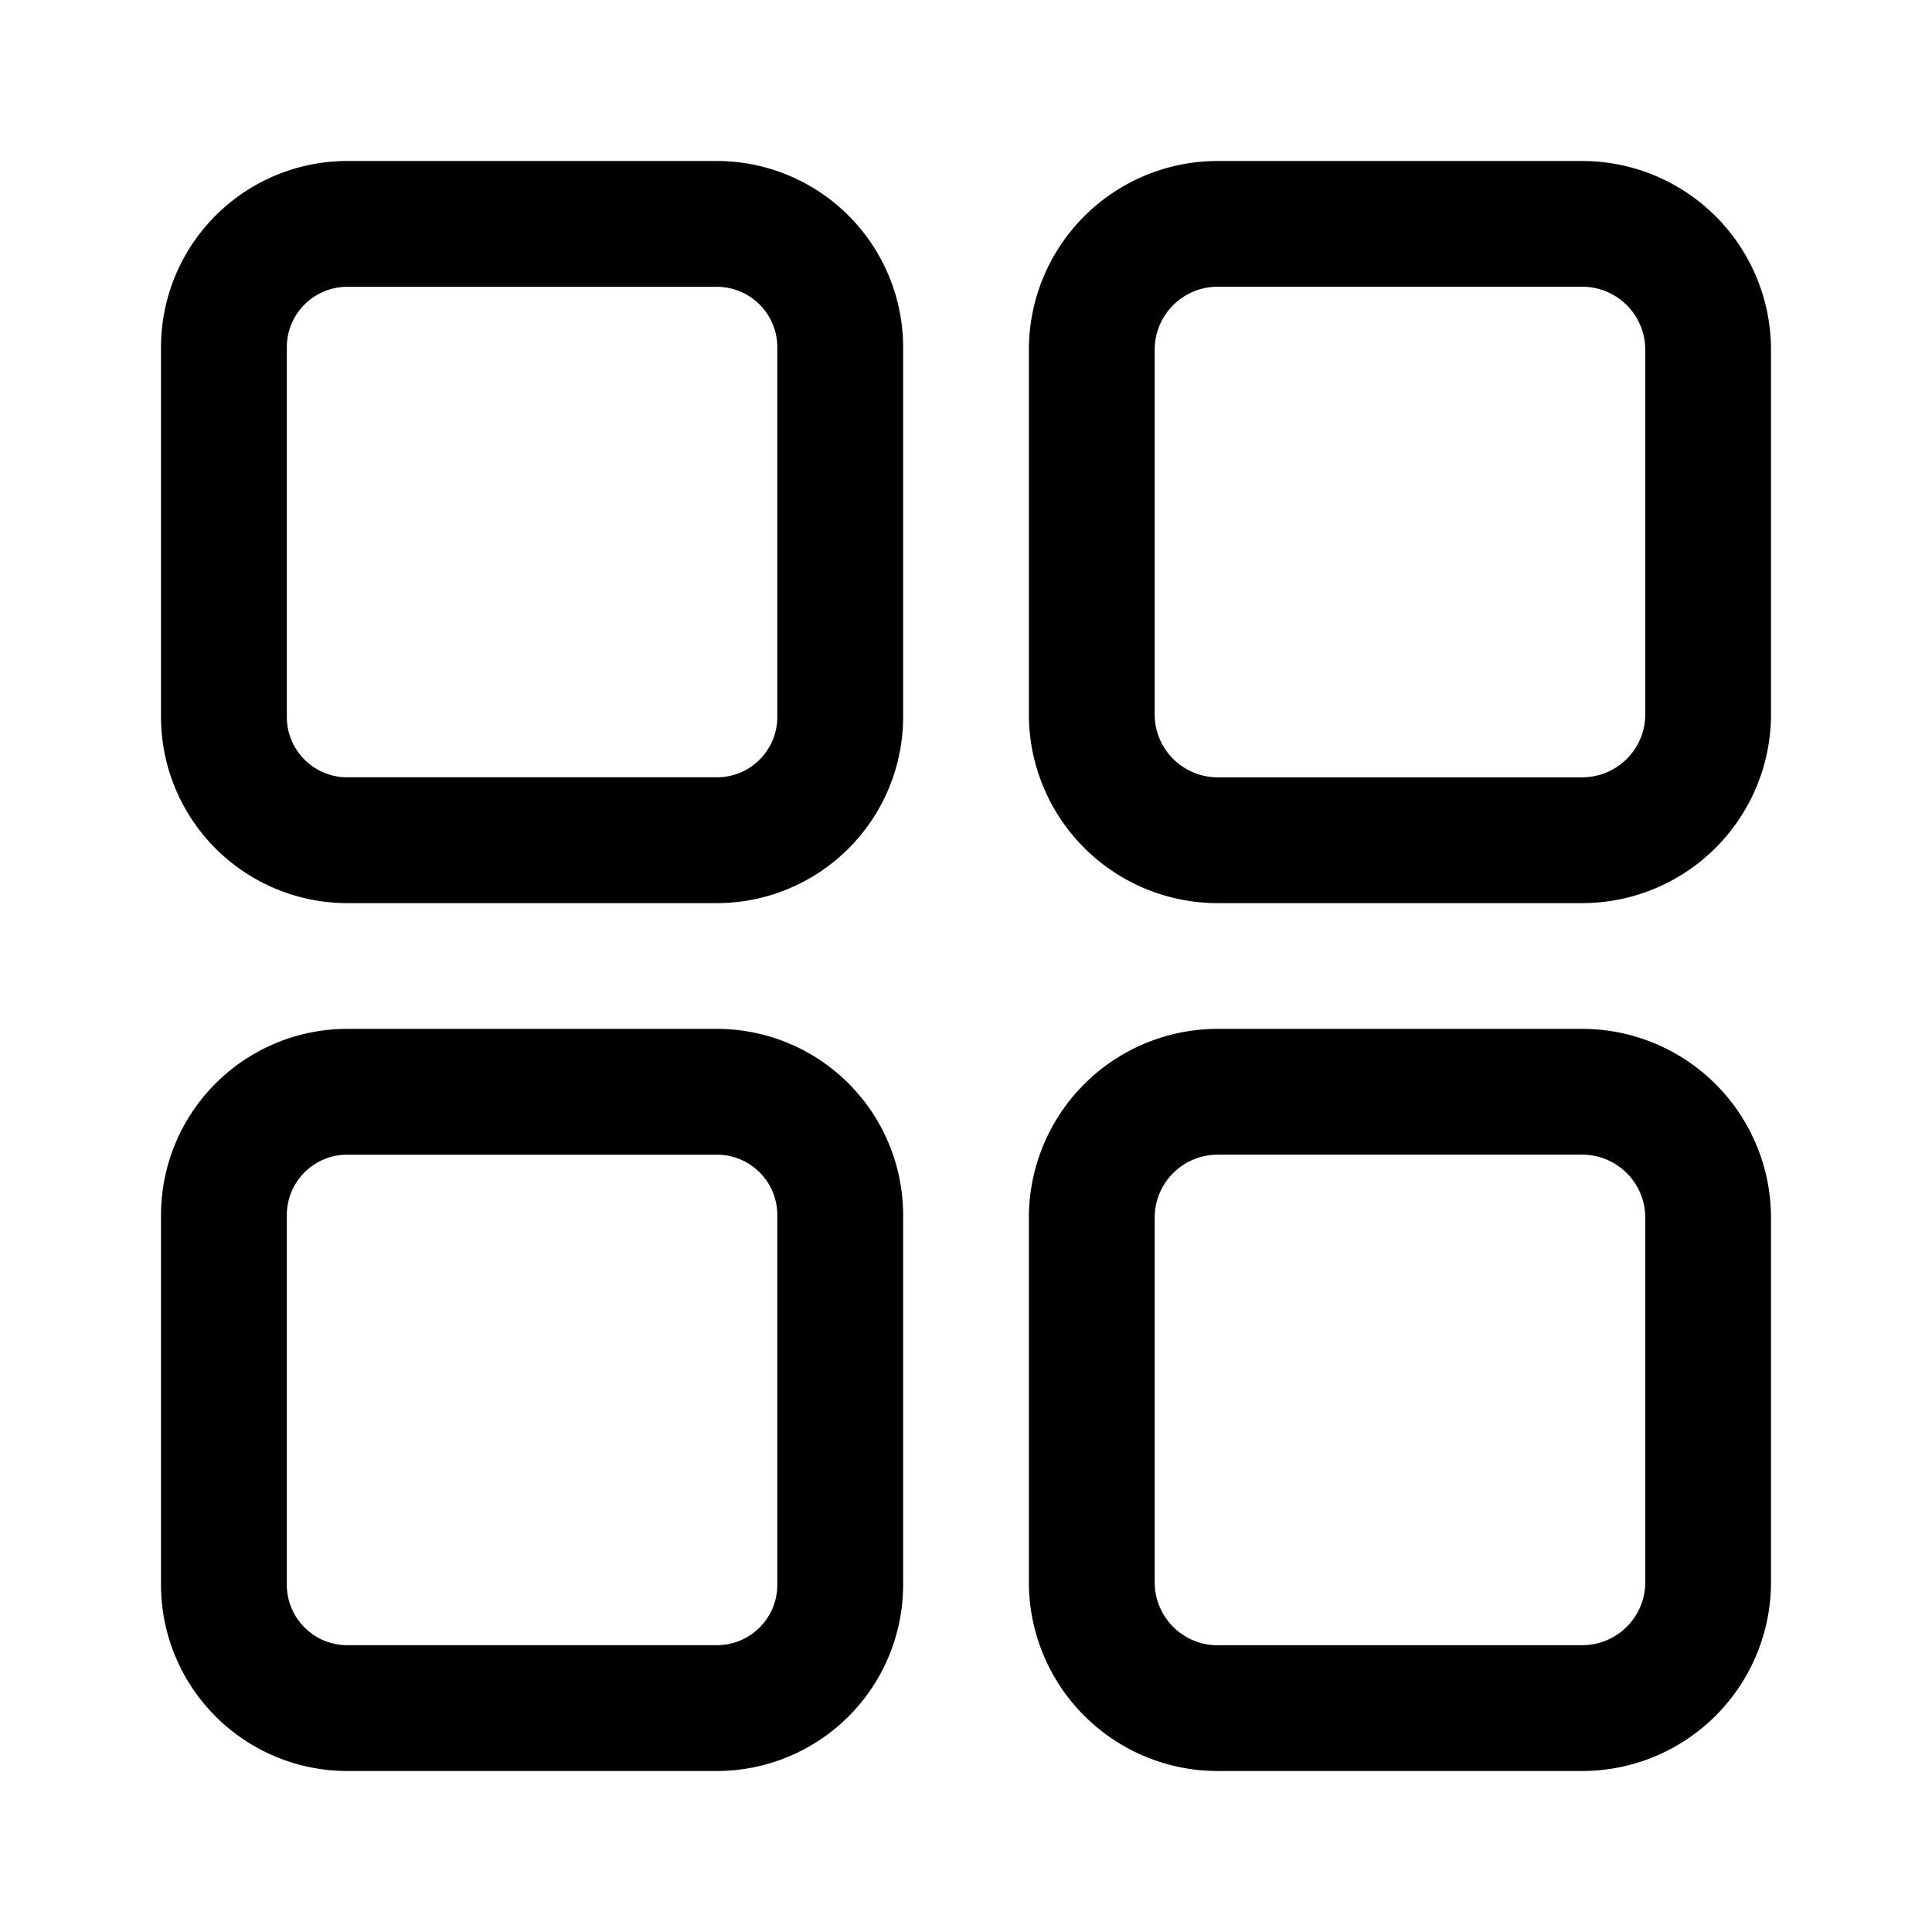 <svg width="24" height="24" viewBox="0 0 24 24" xmlns="http://www.w3.org/2000/svg">
    <path fill-rule="evenodd" clip-rule="evenodd" d="M4.313 2h4.593a2.316 2.316 0 0 1 2.313 2.313v4.593a2.316 2.316 0 0 1-2.313 2.313H4.313A2.316 2.316 0 0 1 2 8.906V4.313A2.315 2.315 0 0 1 4.313 2zm4.593 7.656c.414 0 .75-.336.75-.75V4.313a.751.751 0 0 0-.75-.75H4.313a.751.751 0 0 0-.75.75v4.593c0 .414.336.75.75.75h4.593zM15.126 2h4.53A2.346 2.346 0 0 1 22 4.344v4.531a2.347 2.347 0 0 1-2.344 2.344h-4.53a2.346 2.346 0 0 1-2.345-2.344V4.344A2.346 2.346 0 0 1 15.125 2zm4.53 7.656c.431 0 .782-.35.782-.781V4.344c0-.431-.35-.782-.782-.782h-4.53c-.432 0-.782.351-.782.782v4.531c0 .43.35.781.781.781h4.531zm-10.75 3.125H4.313A2.315 2.315 0 0 0 2 15.094v4.593A2.315 2.315 0 0 0 4.313 22h4.593a2.315 2.315 0 0 0 2.313-2.313v-4.593a2.315 2.315 0 0 0-2.313-2.313zm.75 6.906c0 .414-.336.75-.75.75H4.313a.751.751 0 0 1-.75-.75v-4.593c0-.414.336-.75.75-.75h4.593c.414 0 .75.336.75.75v4.593zm5.47-6.906h4.53A2.347 2.347 0 0 1 22 15.125v4.531A2.346 2.346 0 0 1 19.656 22h-4.53a2.346 2.346 0 0 1-2.345-2.344v-4.531a2.346 2.346 0 0 1 2.344-2.344zm4.53 7.656c.431 0 .782-.35.782-.78v-4.532c0-.43-.35-.781-.782-.781h-4.53c-.432 0-.782.35-.782.781v4.531c0 .431.35.782.781.782h4.531z"/>
</svg>
